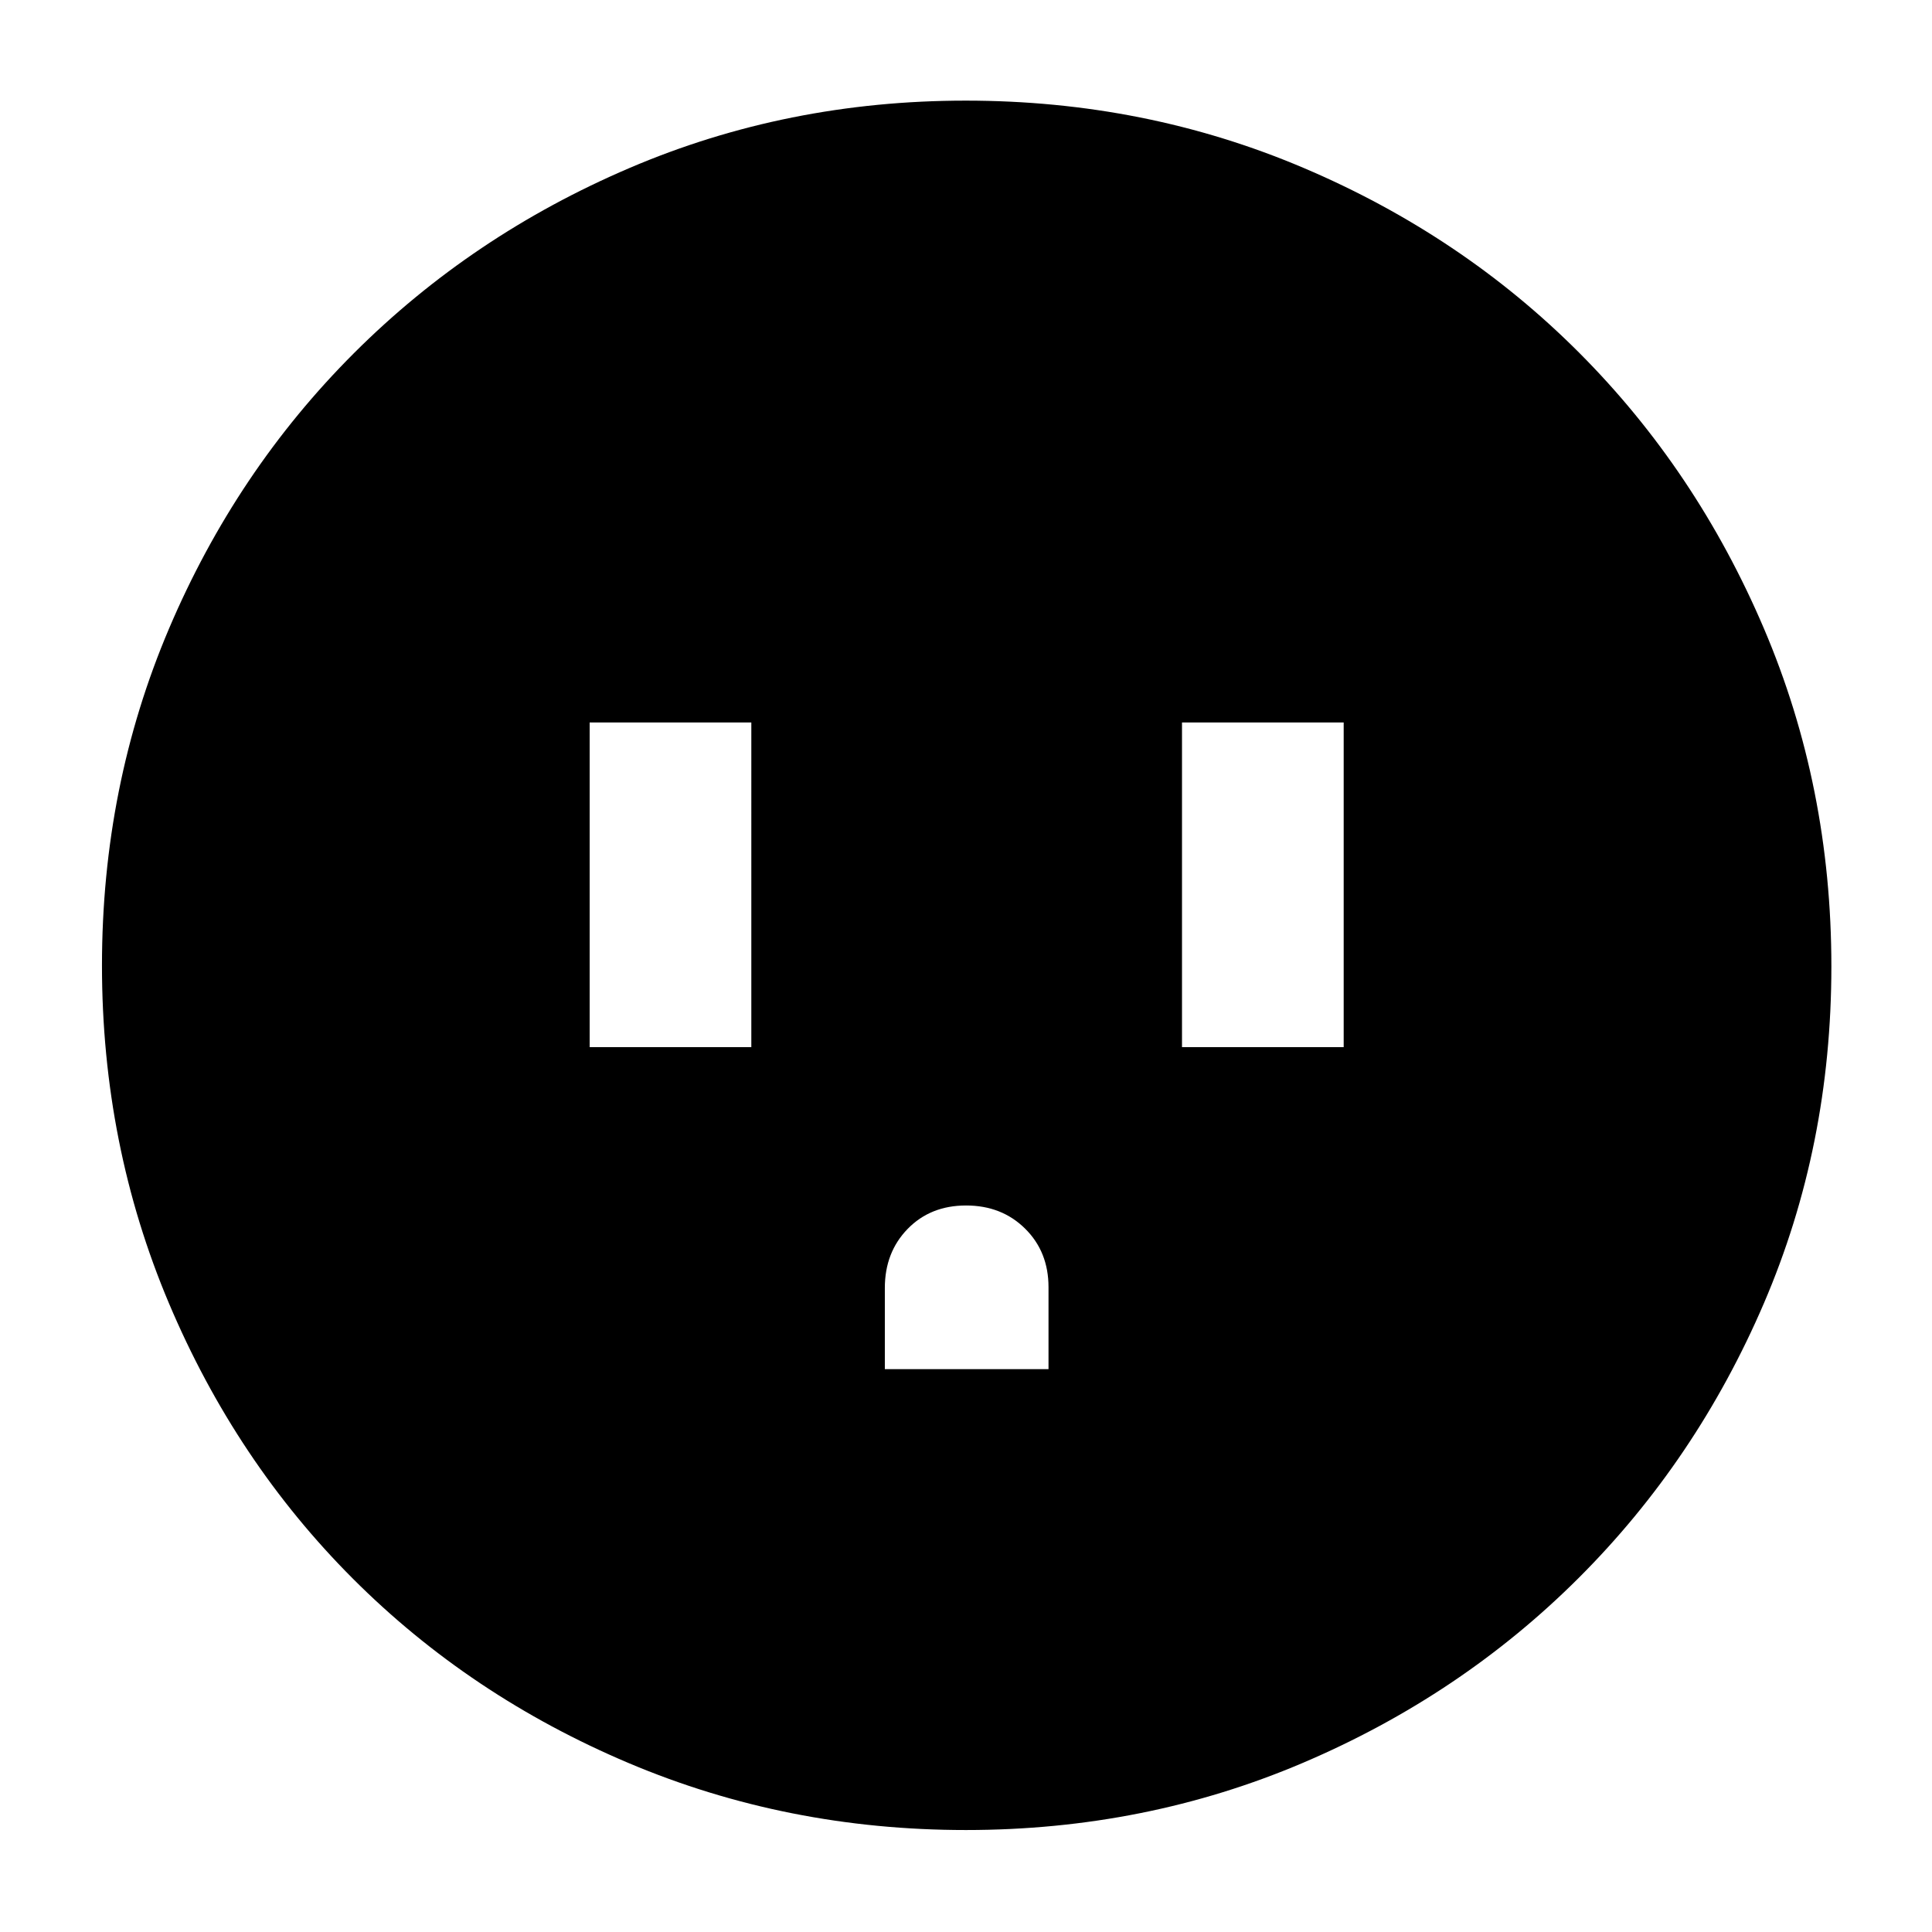 <svg xmlns="http://www.w3.org/2000/svg" height="40" viewBox="0 -960 960 960" width="40"><path d="M293-439.67h80.33V-601H293v161.33Zm146.67 160H521v-40.73q0-17.6-11.63-29.1T480.03-361q-17.7 0-29.03 11.64-11.33 11.64-11.33 29.36v40.33Zm147.66-160h80.34V-601h-80.34v161.33Zm-107.37 389q-88.91 0-167.58-33.27-78.67-33.27-136.92-91.52-58.25-58.25-91.52-136.96-33.27-78.72-33.27-167.82 0-89.12 33.33-167.44t91.86-136.82q58.53-58.49 136.86-91.99Q391.04-910 479.89-910q89.21 0 167.86 33.44 78.64 33.43 136.92 91.82 58.27 58.39 91.8 137.01Q910-569.12 910-479.79q0 89.29-33.51 167.34-33.5 78.05-91.99 136.46-58.5 58.42-136.93 91.87T479.96-50.67Z"/></svg>